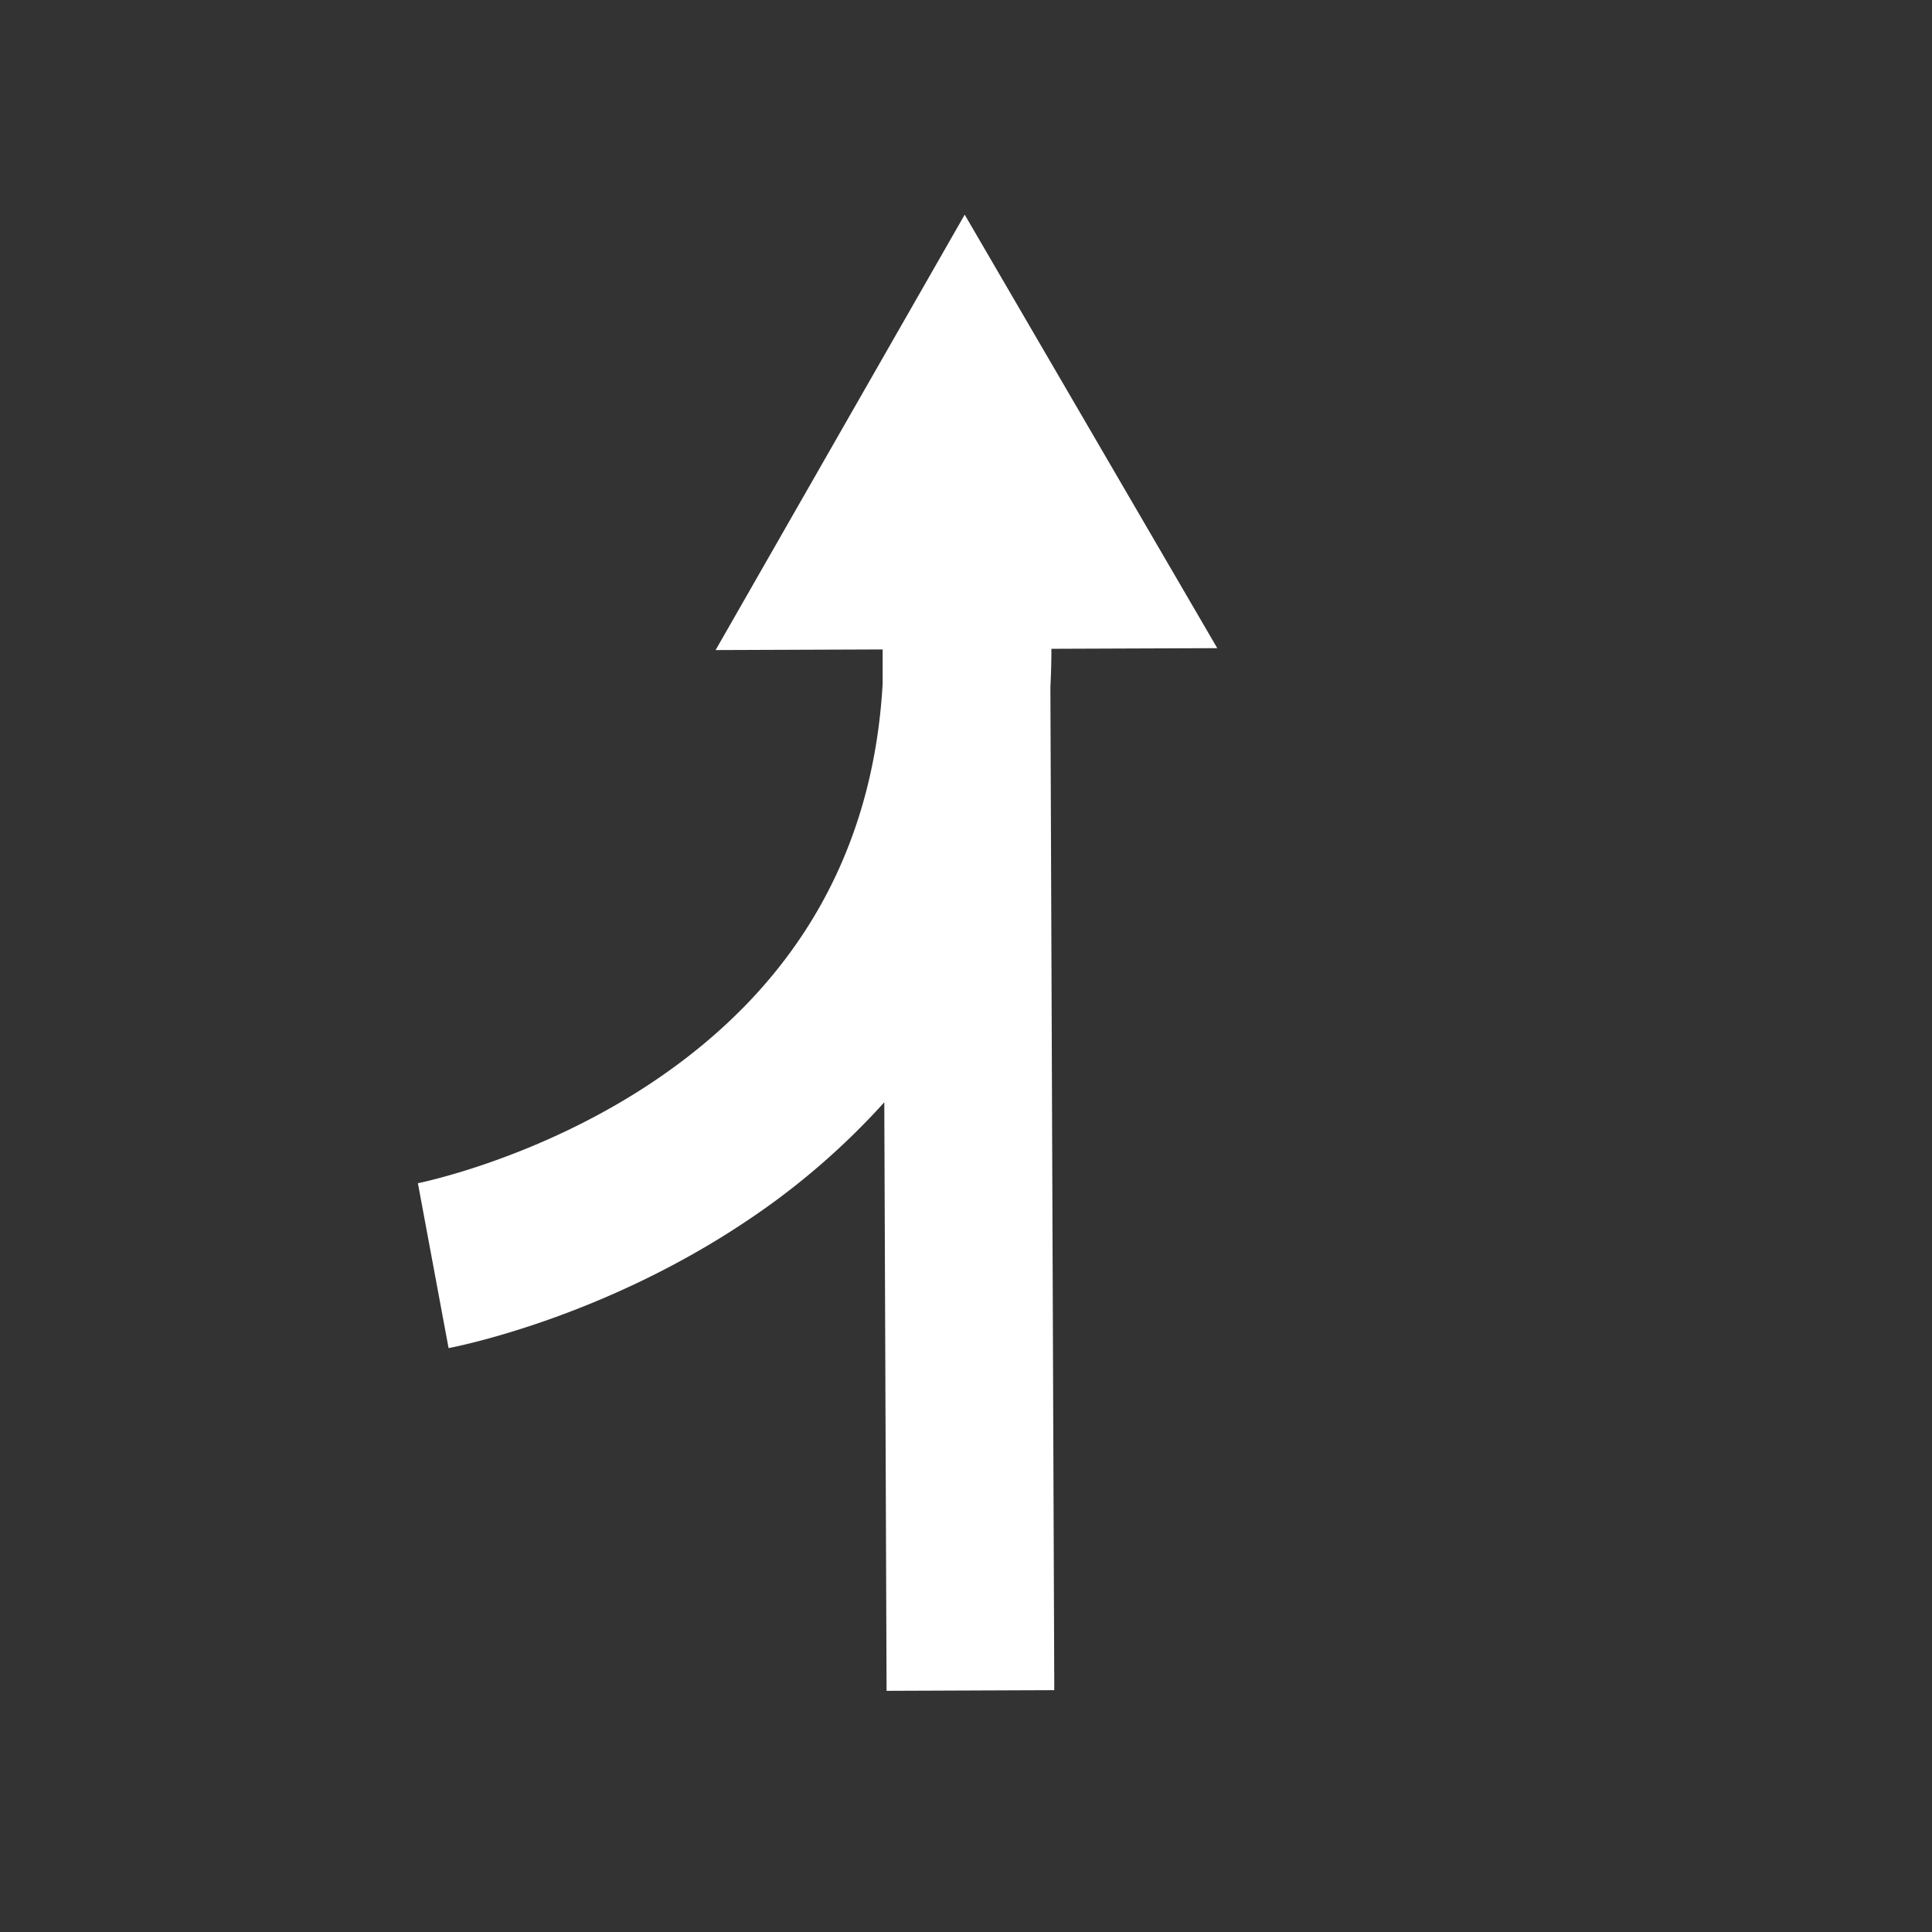 <svg id="gauche_merge" xmlns="http://www.w3.org/2000/svg" width="8in" height="8in" viewBox="0 0 576 576">
  <rect x="0" y="0" width="576" height="576" fill="#333333" stroke="none"/>
  <defs>
    <style>
      .cls-1 {
        fill: #fff;
      }
    </style>
  </defs>
  <title>gauche_merge</title>
  <path class="cls-1" d="M194.86,322.41c42.5-28.54,65.44-68.4,68.29-118.57l0-10.22-49.8.19L287.61,64l75.3,129.24-49.45.19c0,3.86-.11,7.69-.3,11.47l1.16,299-50,.2-.68-175.47a217.62,217.62,0,0,1-40.9,35.29c-43.62,29.29-87.19,37.65-89,38l-9.15-49.16C124.91,352.69,160.28,345.63,194.86,322.41Z"/>
</svg>
